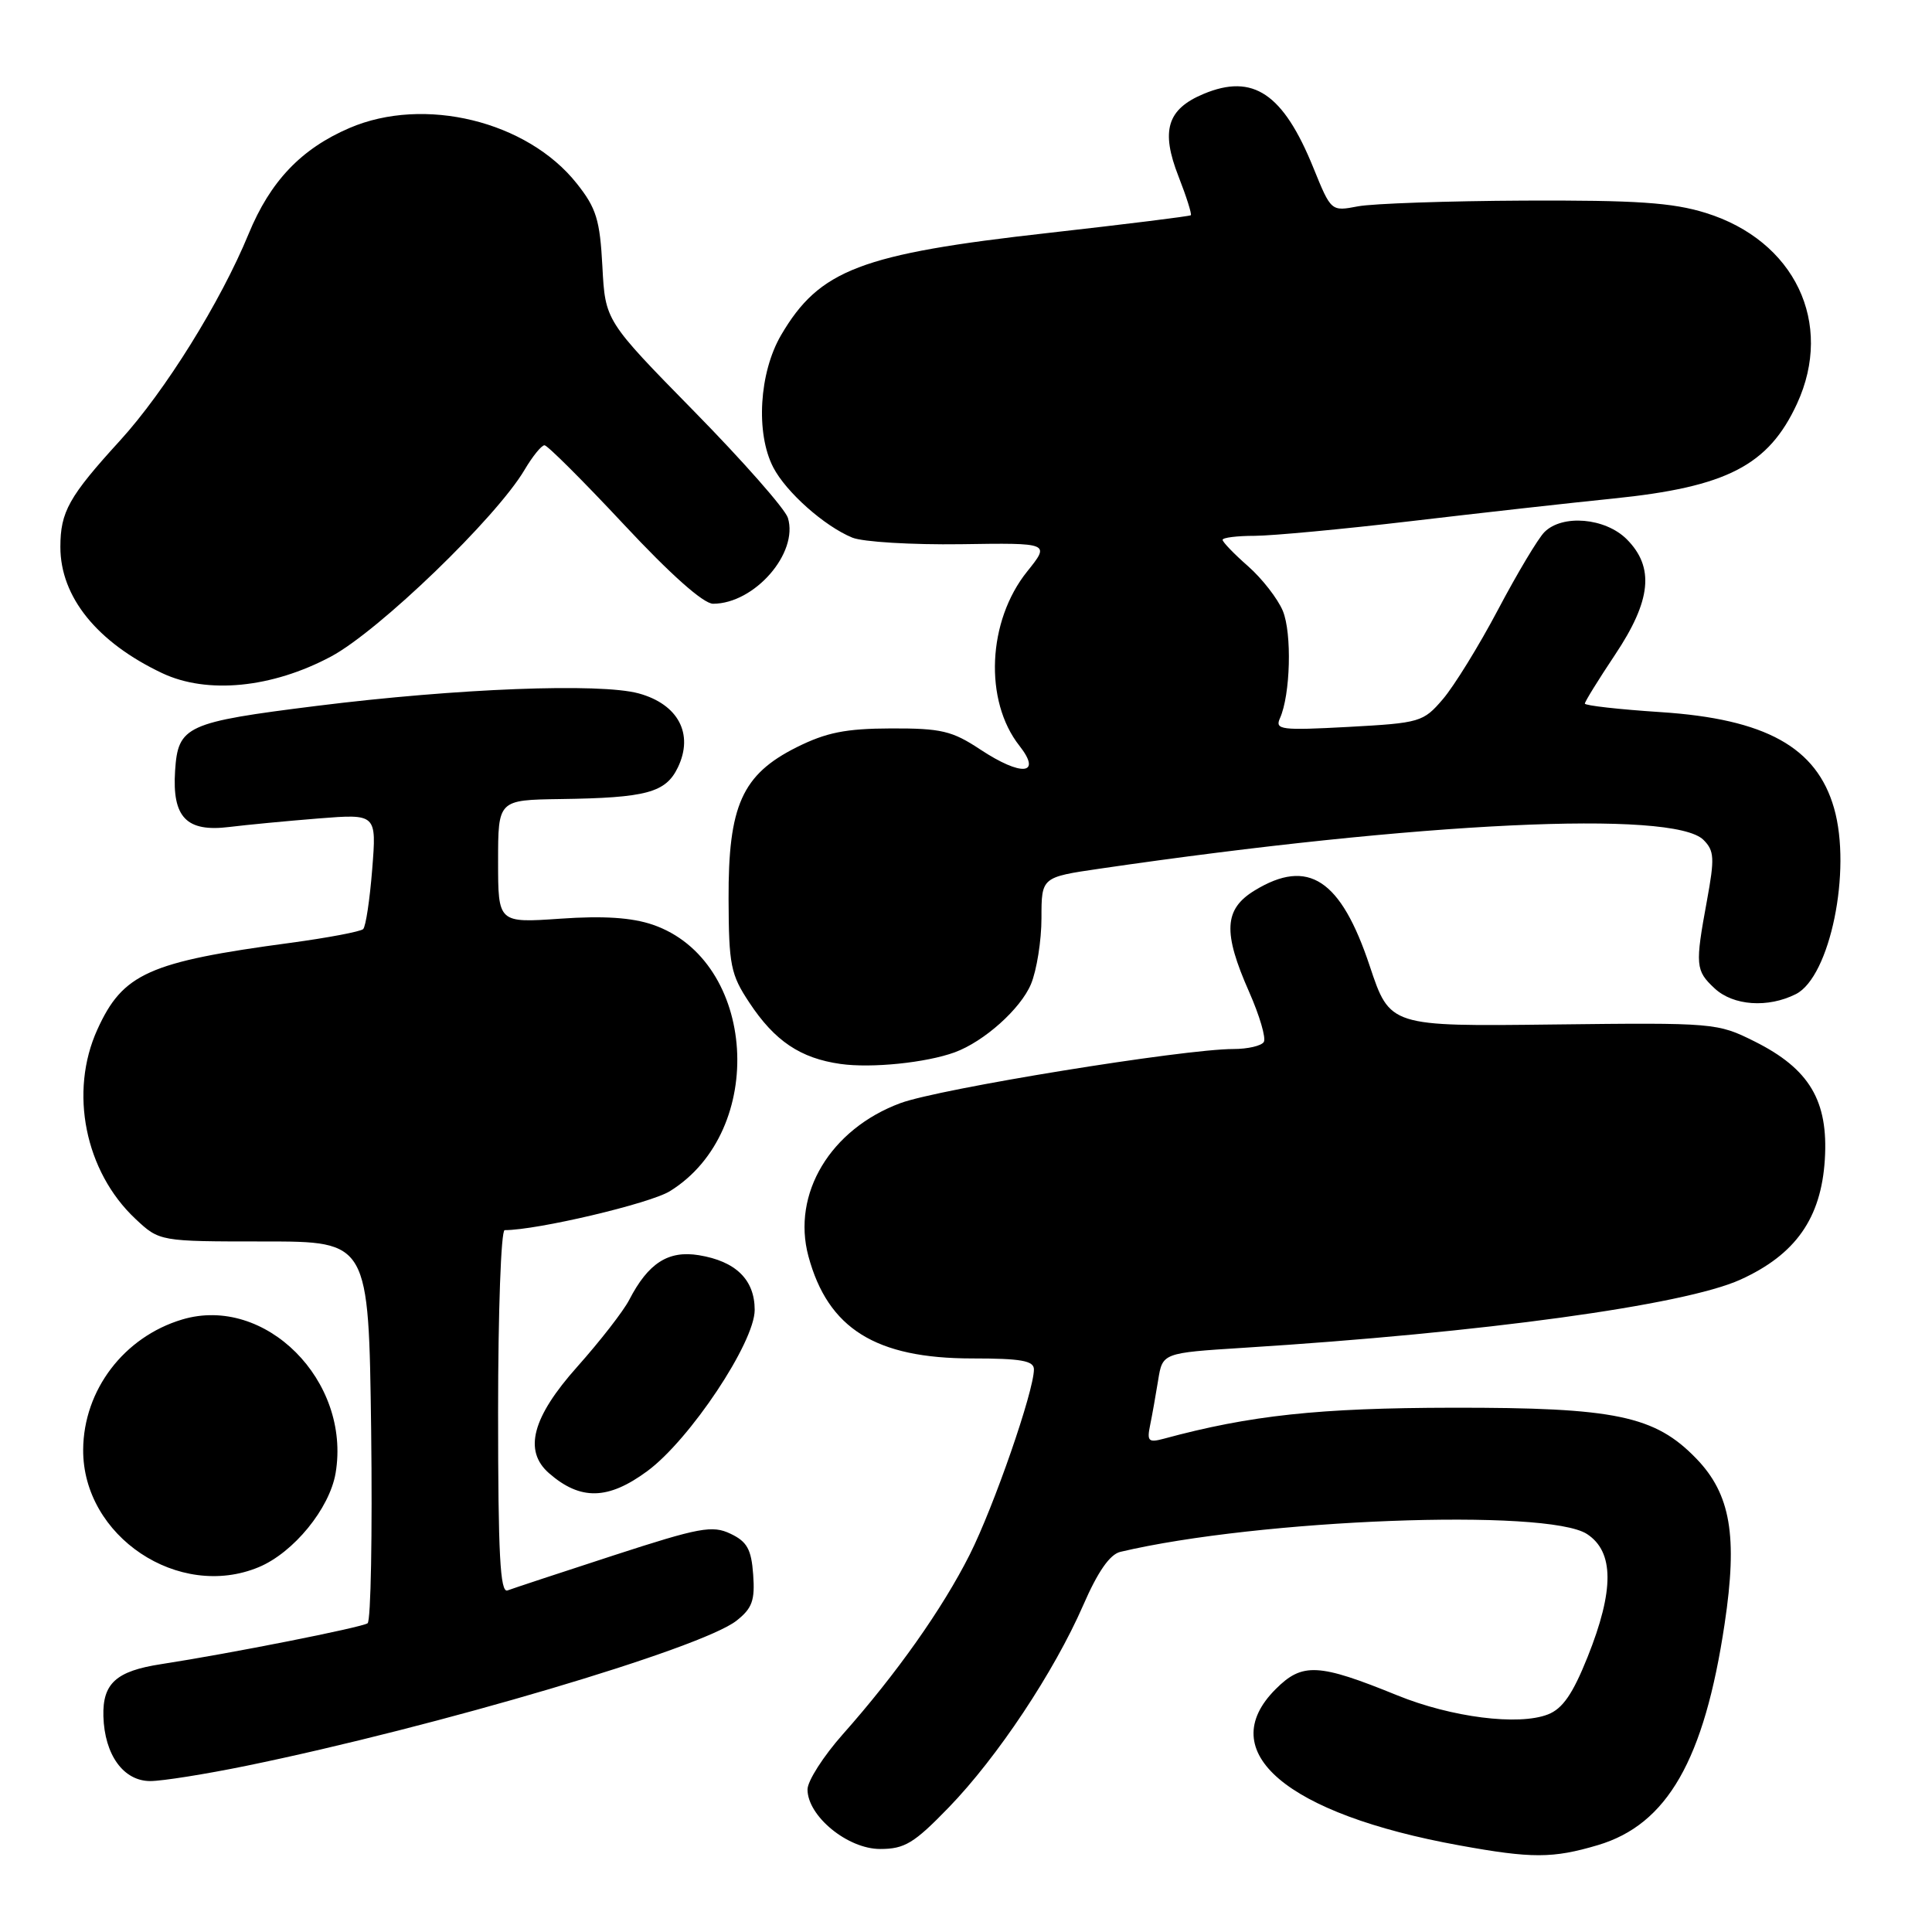 <?xml version="1.0" encoding="UTF-8" standalone="no"?>
<!DOCTYPE svg PUBLIC "-//W3C//DTD SVG 1.1//EN" "http://www.w3.org/Graphics/SVG/1.1/DTD/svg11.dtd" >
<svg xmlns="http://www.w3.org/2000/svg" xmlns:xlink="http://www.w3.org/1999/xlink" version="1.1" viewBox="0 0 256 256">
 <g >
 <path fill="currentColor"
d=" M 211.72 244.49 C 220.92 241.76 225.82 233.21 228.52 215.18 C 230.27 203.52 229.32 197.98 224.77 193.27 C 219.28 187.59 214.05 186.50 192.50 186.53 C 174.72 186.56 165.68 187.53 154.20 190.64 C 152.19 191.18 151.96 190.96 152.39 188.88 C 152.66 187.57 153.14 184.87 153.46 182.89 C 154.04 179.27 154.04 179.27 164.77 178.59 C 196.48 176.60 223.16 172.94 230.61 169.56 C 237.93 166.24 241.32 161.41 241.80 153.63 C 242.28 145.86 239.76 141.63 232.50 138.00 C 227.57 135.54 227.19 135.50 205.83 135.75 C 184.17 136.01 184.17 136.01 181.50 128.01 C 177.67 116.50 173.35 113.66 166.25 117.99 C 162.18 120.47 162.02 123.53 165.52 131.44 C 166.90 134.57 167.78 137.55 167.46 138.07 C 167.14 138.58 165.33 139.00 163.44 139.00 C 156.83 139.00 124.45 144.26 119.31 146.17 C 110.04 149.61 104.89 158.18 107.12 166.46 C 109.71 176.05 116.03 180.00 128.82 180.00 C 135.29 180.00 137.00 180.30 137.00 181.45 C 137.00 184.33 131.69 199.64 128.49 206.00 C 124.88 213.17 118.78 221.80 111.66 229.82 C 109.10 232.71 107.00 235.99 107.00 237.11 C 107.00 240.64 112.31 245.00 116.62 245.00 C 119.87 245.00 121.11 244.25 125.71 239.50 C 132.17 232.83 139.67 221.54 143.54 212.68 C 145.46 208.26 147.06 205.96 148.45 205.63 C 166.79 201.29 205.03 199.83 210.29 203.27 C 213.88 205.62 213.91 210.71 210.36 219.57 C 208.40 224.46 207.06 226.41 205.11 227.17 C 201.22 228.69 192.32 227.56 185.14 224.64 C 174.70 220.39 172.56 220.28 169.03 223.82 C 160.73 232.11 170.43 240.36 193.36 244.52 C 202.97 246.27 205.75 246.26 211.72 244.49 Z  M 32.64 233.98 C 57.87 228.80 92.91 218.43 97.59 214.75 C 99.67 213.11 100.05 212.07 99.80 208.64 C 99.56 205.29 98.99 204.27 96.80 203.23 C 94.39 202.08 92.71 202.39 81.30 206.10 C 74.26 208.39 67.94 210.48 67.25 210.74 C 66.27 211.11 66.00 205.98 66.00 187.11 C 66.00 173.85 66.39 163.00 66.87 163.00 C 71.19 163.00 86.10 159.48 88.76 157.84 C 101.71 149.83 100.27 127.26 86.50 122.53 C 83.72 121.58 79.97 121.33 74.25 121.73 C 66.00 122.30 66.00 122.30 66.00 114.15 C 66.00 106.00 66.00 106.00 74.25 105.88 C 85.68 105.72 88.22 105.03 89.83 101.67 C 91.95 97.24 89.86 93.31 84.63 91.88 C 79.50 90.48 60.59 91.21 42.00 93.53 C 24.64 95.70 23.59 96.18 23.20 102.14 C 22.80 108.30 24.70 110.28 30.37 109.58 C 32.64 109.30 37.96 108.79 42.20 108.45 C 49.90 107.84 49.90 107.84 49.32 115.17 C 49.00 119.20 48.47 122.77 48.12 123.11 C 47.78 123.44 43.45 124.26 38.50 124.93 C 19.70 127.45 16.27 128.99 12.90 136.42 C 9.14 144.69 11.26 155.23 17.94 161.50 C 21.14 164.50 21.14 164.50 35.00 164.50 C 48.85 164.50 48.85 164.50 49.18 189.50 C 49.35 203.25 49.14 214.76 48.71 215.09 C 47.96 215.64 30.44 219.11 21.34 220.51 C 15.40 221.42 13.58 223.06 13.70 227.41 C 13.85 232.53 16.36 236.00 19.91 236.00 C 21.49 236.00 27.22 235.09 32.64 233.98 Z  M 34.30 207.65 C 38.91 205.72 43.67 199.89 44.47 195.19 C 46.53 182.96 35.14 171.55 24.14 174.84 C 16.42 177.15 11.07 184.19 11.02 192.09 C 10.95 203.57 23.69 212.08 34.30 207.65 Z  M 85.77 194.93 C 91.39 190.80 100.00 177.88 100.00 173.57 C 100.00 169.57 97.50 167.12 92.60 166.32 C 88.55 165.66 85.90 167.36 83.38 172.23 C 82.61 173.73 79.50 177.72 76.49 181.10 C 70.52 187.79 69.34 192.24 72.75 195.21 C 76.91 198.84 80.58 198.76 85.77 194.93 Z  M 126.50 139.44 C 130.40 138.01 135.23 133.69 136.61 130.40 C 137.37 128.57 138.00 124.63 138.00 121.65 C 138.00 116.23 138.00 116.23 145.75 115.10 C 188.12 108.91 221.73 107.31 225.72 111.29 C 227.16 112.73 227.21 113.71 226.18 119.33 C 224.60 127.92 224.66 128.60 227.19 130.96 C 229.66 133.27 234.27 133.59 237.97 131.72 C 242.49 129.43 245.39 115.33 243.02 107.08 C 240.71 99.01 233.95 95.27 220.06 94.36 C 214.53 94.00 210.00 93.49 210.00 93.23 C 210.00 92.97 211.80 90.06 214.00 86.76 C 218.81 79.56 219.25 75.16 215.55 71.45 C 212.70 68.61 207.02 68.12 204.64 70.51 C 203.81 71.34 201.05 75.95 198.51 80.76 C 195.97 85.57 192.67 90.91 191.19 92.64 C 188.59 95.68 188.17 95.80 178.67 96.32 C 169.74 96.80 168.91 96.70 169.60 95.17 C 170.99 92.08 171.21 83.92 169.98 80.94 C 169.30 79.32 167.23 76.66 165.38 75.03 C 163.52 73.40 162.00 71.82 162.00 71.53 C 162.00 71.24 163.91 71.00 166.25 71.00 C 168.59 70.99 177.93 70.12 187.00 69.05 C 196.07 67.98 208.12 66.63 213.76 66.06 C 228.81 64.53 234.33 61.68 238.11 53.50 C 243.04 42.81 237.81 31.87 226.01 28.21 C 221.60 26.84 216.81 26.52 202.00 26.58 C 191.82 26.63 181.90 26.97 179.94 27.34 C 176.38 28.02 176.38 28.02 174.04 22.26 C 170.04 12.39 166.05 9.70 159.49 12.44 C 154.65 14.46 153.78 17.31 156.16 23.38 C 157.21 26.06 157.94 28.38 157.79 28.52 C 157.63 28.66 149.16 29.71 138.96 30.86 C 114.04 33.65 108.58 35.74 103.50 44.40 C 100.59 49.38 100.11 57.39 102.46 61.93 C 104.16 65.21 109.25 69.73 112.94 71.24 C 114.35 71.81 120.82 72.20 127.33 72.11 C 139.15 71.93 139.15 71.93 136.11 75.72 C 130.84 82.27 130.37 92.85 135.08 98.82 C 138.11 102.67 135.37 102.93 129.89 99.31 C 126.16 96.84 124.72 96.50 118.07 96.52 C 112.04 96.54 109.48 97.06 105.55 99.02 C 98.33 102.64 96.49 106.75 96.54 119.13 C 96.57 127.89 96.82 129.13 99.29 132.85 C 102.65 137.94 106.06 140.23 111.38 140.98 C 115.49 141.56 122.71 140.82 126.50 139.44 Z  M 43.85 87.00 C 50.19 83.62 65.77 68.59 69.51 62.25 C 70.57 60.46 71.75 59.00 72.15 59.00 C 72.54 59.00 77.27 63.72 82.67 69.50 C 88.86 76.13 93.21 80.00 94.49 80.00 C 99.98 79.99 105.83 73.28 104.40 68.62 C 104.04 67.45 98.45 61.10 91.97 54.50 C 80.20 42.50 80.20 42.50 79.82 35.31 C 79.49 29.12 79.02 27.58 76.42 24.31 C 69.86 16.04 56.20 12.71 46.31 16.96 C 39.91 19.71 35.81 24.02 32.94 31.00 C 29.24 39.99 21.88 51.82 15.91 58.37 C 9.13 65.80 8.00 67.81 8.00 72.48 C 8.00 79.10 12.87 85.12 21.50 89.20 C 27.46 92.01 36.03 91.17 43.85 87.00 Z "/>
</g>
</svg>